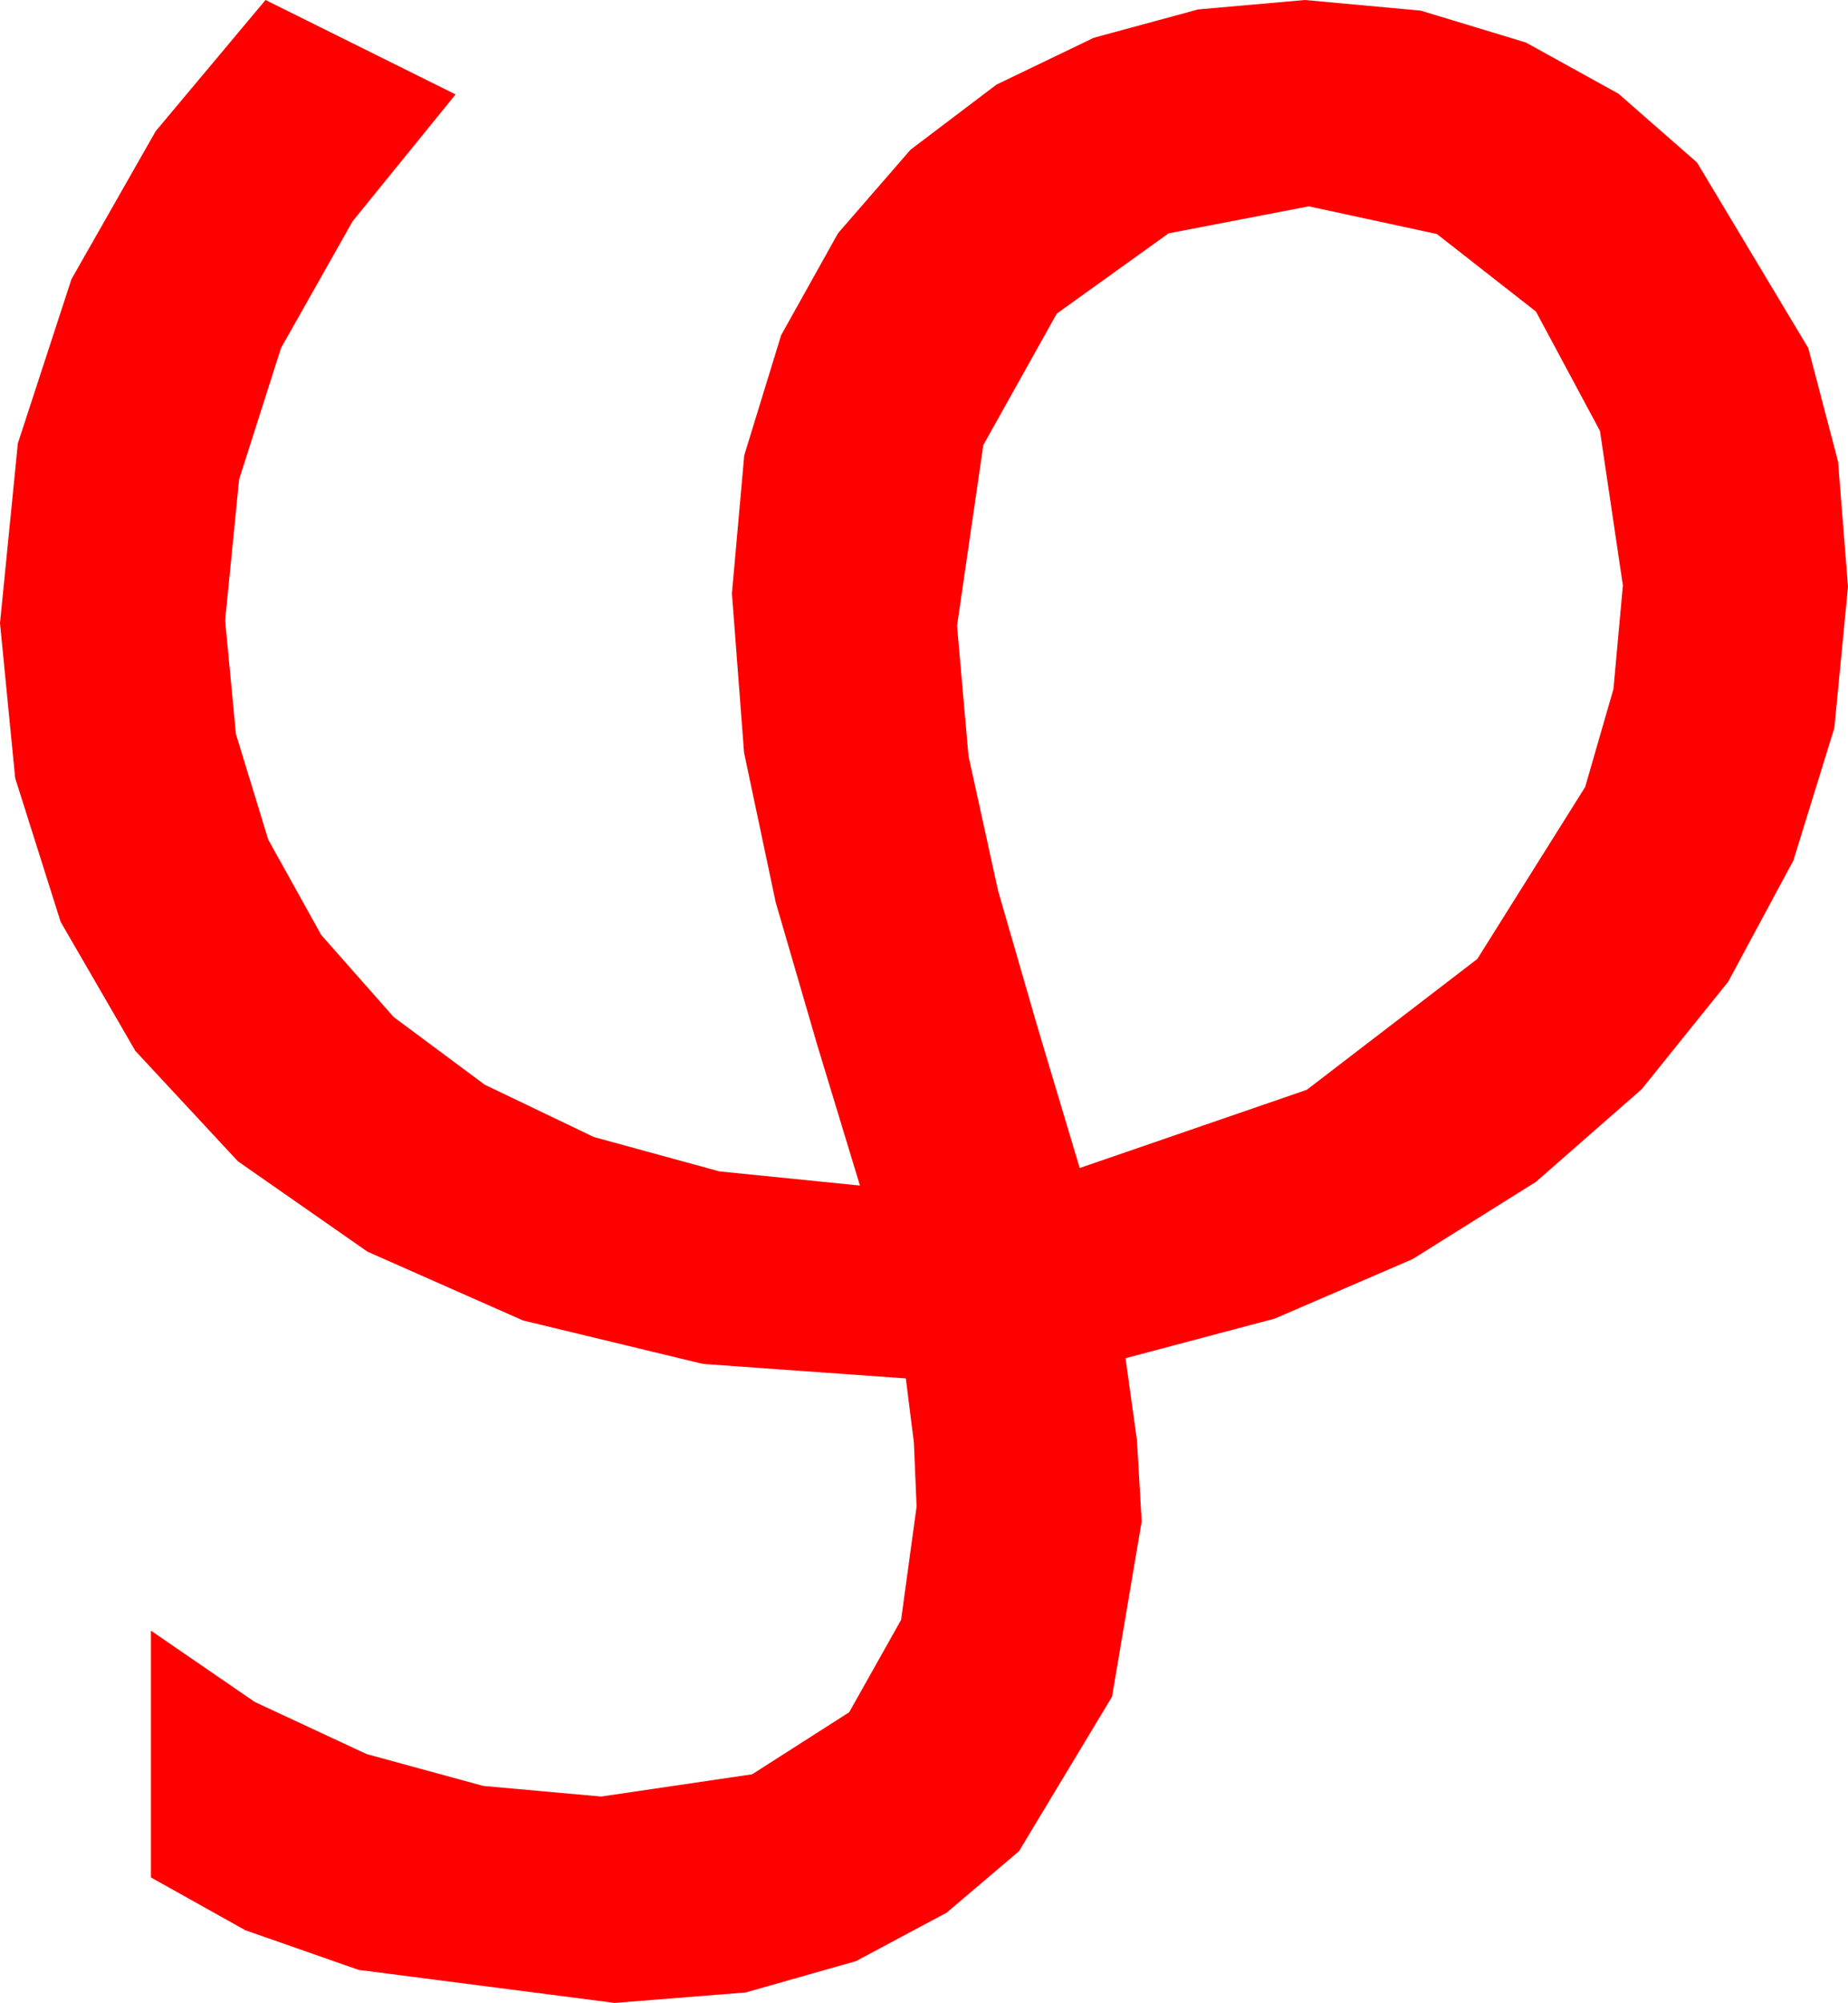 <?xml version="1.0" encoding="utf-8"?>
<!DOCTYPE svg PUBLIC "-//W3C//DTD SVG 1.1//EN" "http://www.w3.org/Graphics/SVG/1.1/DTD/svg11.dtd">
<svg width="40.166" height="43.506" xmlns="http://www.w3.org/2000/svg" xmlns:xlink="http://www.w3.org/1999/xlink" xmlns:xml="http://www.w3.org/XML/1998/namespace" version="1.1">
  <g>
    <g>
      <path style="fill:#FF0000;fill-opacity:1" d="M28.447,4.482L25.4,5.068 22.969,6.812 21.372,9.668 20.801,13.594 21.05,16.421 21.694,19.351 22.559,22.339 23.467,25.371 28.403,23.672 32.109,20.83 34.453,17.095 35.068,14.967 35.273,12.715 34.775,9.36 33.384,6.768 31.23,5.083 28.447,4.482z M5.771,0L9.902,2.051 7.665,4.805 6.108,7.559 5.197,10.415 4.893,13.477 5.127,15.941 5.83,18.237 6.98,20.306 8.555,22.09 10.536,23.562 12.905,24.697 15.634,25.444 18.691,25.752 17.769,22.72 16.86,19.6 16.172,16.348 15.908,12.891 16.176,9.891 16.978,7.28 18.215,5.065 19.79,3.252 21.658,1.838 23.774,0.82 26.041,0.205 28.359,0 30.879,0.231 33.164,0.923 35.178,2.036 36.885,3.53 39.302,7.559 39.95,10.027 40.166,12.744 39.869,15.813 38.979,18.691 37.562,21.324 35.684,23.657 33.384,25.671 30.703,27.349 27.708,28.641 24.463,29.502 24.712,31.289 24.814,33.047 24.17,36.855 22.148,40.21 20.574,41.547 18.604,42.598 16.208,43.279 13.359,43.506 7.793,42.788 5.332,41.927 3.281,40.781 3.281,35.42 5.537,36.969 7.969,38.101 10.503,38.793 13.066,39.023 16.348,38.54 18.457,37.192 19.585,35.186 19.922,32.725 19.863,31.333 19.688,29.941 15.278,29.626 11.367,28.682 7.987,27.188 5.171,25.225 2.941,22.826 1.318,20.024 0.33,16.901 0,13.535 0.388,9.631 1.553,6.064 3.384,2.849 5.771,0z" />
    </g>
  </g>
</svg>